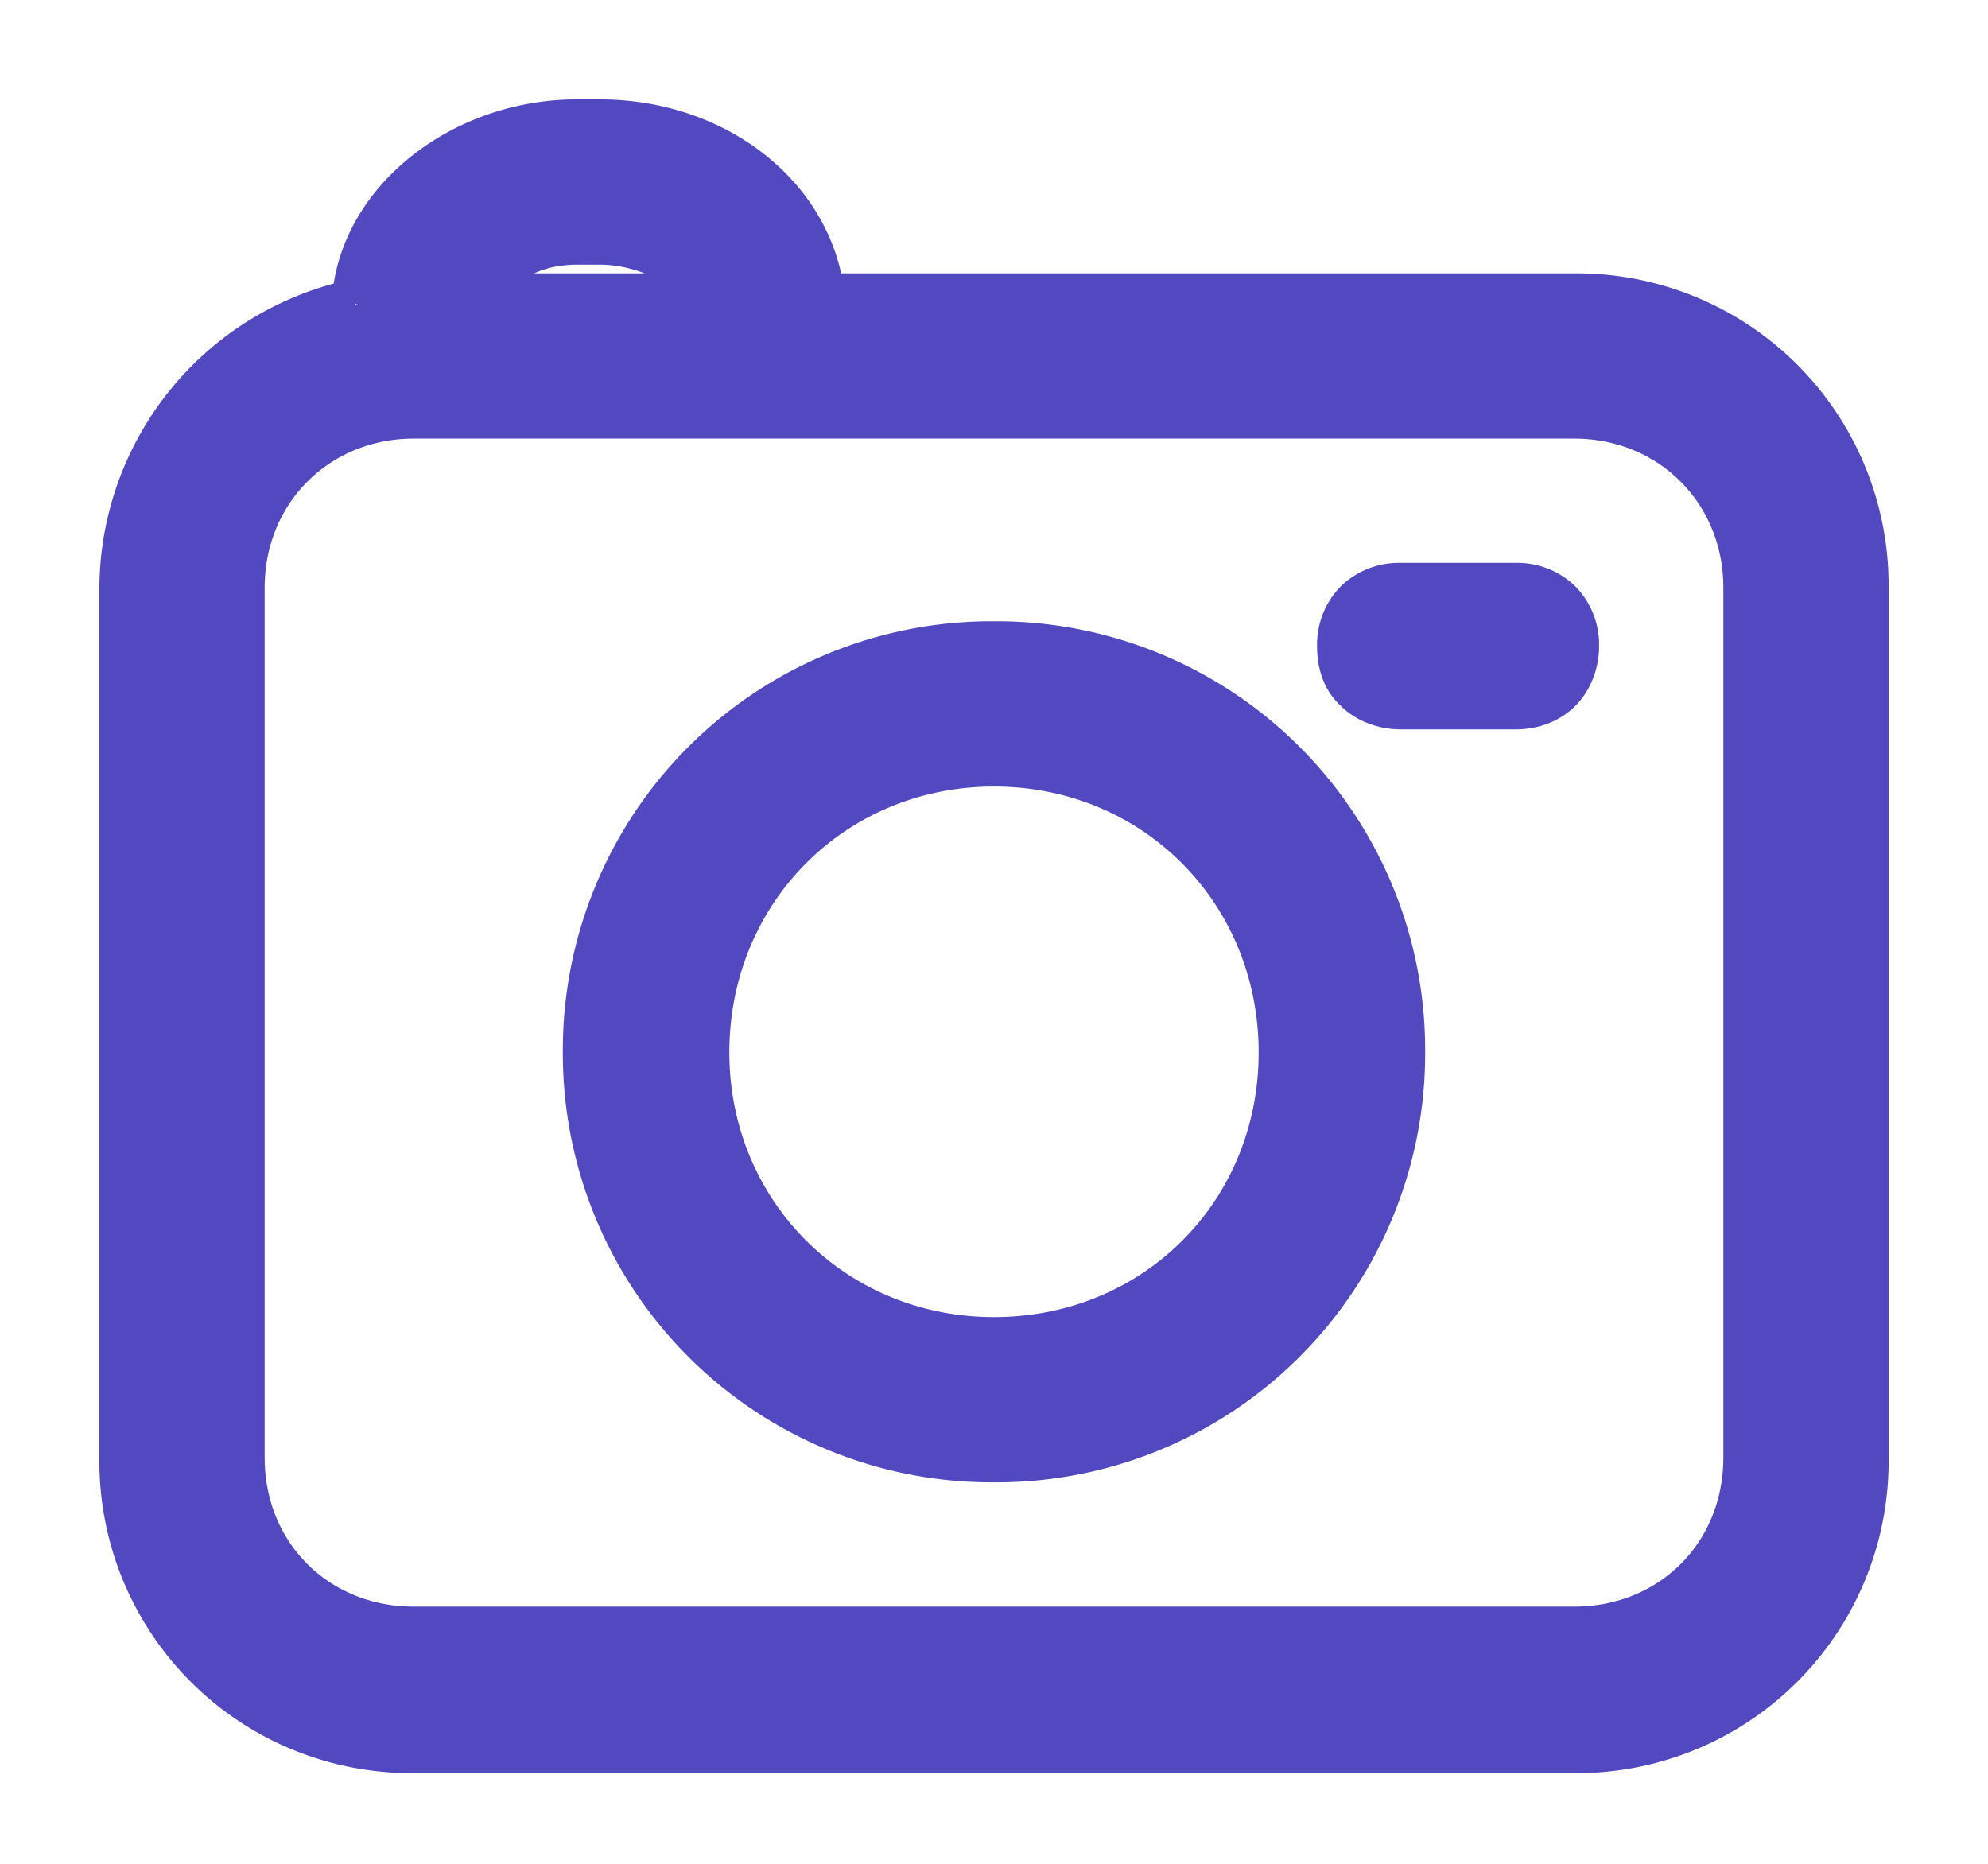<svg xmlns="http://www.w3.org/2000/svg" fill="none" viewBox="0 0 16 15">
  <defs/>
  <mask id="a" width="16" height="15" x="0" y="0" fill="#000" maskUnits="userSpaceOnUse">
    <path fill="#fff" d="M0 0h16v15H0z"/>
    <path fill-rule="evenodd" d="M12.67 2.4H6.6C6.5 1.6 5.76 1 4.83 1h-.19c-.93 0-1.73.65-1.77 1.45A2.35 2.35 0 001 4.73v7c0 1.31 1.03 2.34 2.33 2.34h9.34c1.3 0 2.33-1.03 2.33-2.34v-7c0-1.3-1.03-2.33-2.33-2.33zm-8.03-.47h.19c.37 0 .74.19.84.47H3.85c.09-.28.42-.47.79-.47zm9.43 9.8c0 .8-.61 1.4-1.4 1.4H3.33c-.79 0-1.4-.6-1.4-1.4v-7c0-.79.61-1.4 1.4-1.4h9.34c.79 0 1.4.61 1.4 1.4v7zM8 5.2a3.25 3.25 0 00-3.27 3.27A3.25 3.25 0 008 11.73a3.25 3.25 0 003.27-3.26A3.25 3.25 0 008 5.2zm0 5.6a2.31 2.31 0 01-2.33-2.33c0-1.31 1.02-2.34 2.33-2.34 1.3 0 2.33 1.03 2.33 2.34 0 1.3-1.02 2.33-2.33 2.33zm3.27-6.07h.93c.28 0 .47.19.47.47 0 .28-.19.47-.47.47h-.93c-.28 0-.47-.19-.47-.47 0-.28.19-.47.47-.47z" clip-rule="evenodd"/>
  </mask>
  <path fill="#5248BF" fill-rule="evenodd" d="M12.67 2.4H6.6C6.5 1.6 5.76 1 4.83 1h-.19c-.93 0-1.73.65-1.77 1.45A2.35 2.35 0 001 4.73v7c0 1.31 1.03 2.34 2.33 2.34h9.34c1.3 0 2.33-1.03 2.33-2.34v-7c0-1.3-1.03-2.33-2.33-2.33zm-8.03-.47h.19c.37 0 .74.19.84.47H3.85c.09-.28.42-.47.79-.47zm9.43 9.8c0 .8-.61 1.4-1.4 1.4H3.33c-.79 0-1.4-.6-1.4-1.4v-7c0-.79.61-1.4 1.4-1.4h9.34c.79 0 1.4.61 1.4 1.4v7zM8 5.2a3.25 3.25 0 00-3.27 3.27A3.25 3.25 0 008 11.73a3.25 3.25 0 003.27-3.26A3.25 3.25 0 008 5.2zm0 5.6a2.31 2.31 0 01-2.33-2.33c0-1.31 1.02-2.34 2.33-2.34 1.3 0 2.33 1.03 2.33 2.34 0 1.3-1.02 2.33-2.33 2.33zm3.27-6.07h.93c.28 0 .47.19.47.47 0 .28-.19.47-.47.47h-.93c-.28 0-.47-.19-.47-.47 0-.28.19-.47.47-.47z" clip-rule="evenodd"/>
  <path fill="#5248BF" d="M6.6 2.4l-.2.02.02.18h.18v-.2zm-3.73.05l.04.2.15-.04v-.15l-.2-.01zm2.8-.05v.2h.27l-.08-.26-.2.06zm-1.82 0l-.2-.06-.08.26h.28v-.2zm2.75.2h6.07v-.4H6.6v.4zM4.83 1.2c.85 0 1.5.55 1.57 1.22l.4-.04C6.7 1.46 5.84.8 4.83.8v.4zm-.1 0h.1V.8h-.1v.4zm-.09 0h.1V.8h-.1v.4zM3.07 2.46c.04-.66.72-1.26 1.57-1.26V.8c-1.01 0-1.92.71-1.97 1.63l.4.03zM1.2 4.73c0-1.02.72-1.87 1.7-2.09l-.08-.39A2.55 2.55 0 00.8 4.73h.4zm0 7v-7H.8v7h.4zm2.13 2.14c-1.2 0-2.13-.94-2.13-2.14H.8a2.51 2.51 0 002.53 2.54v-.4zm9.34 0H3.33v.4h9.34v-.4zm2.13-2.14c0 1.2-.94 2.14-2.13 2.14v.4a2.51 2.51 0 002.53-2.54h-.4zm0-7v7h.4v-7h-.4zM12.67 2.6c1.2 0 2.13.94 2.13 2.13h.4a2.51 2.51 0 00-2.53-2.53v.4zm-7.94-.87h-.09v.4h.1v-.4zm.1 0h-.1v.4h.1v-.4zm1.03.6a.83.83 0 00-.41-.44c-.19-.1-.4-.16-.62-.16v.4c.15 0 .3.04.43.1.12.07.2.16.22.23l.38-.12zm-2.01.27h1.82v-.4H3.85v.4zm.79-.87c-.43 0-.85.22-.98.6l.38.13c.05-.17.28-.33.6-.33v-.4zm8.03 11.6c.9 0 1.6-.7 1.6-1.6h-.4c0 .69-.52 1.2-1.2 1.2v.4zm-9.34 0h9.34v-.4H3.33v.4zm-1.6-1.6c0 .9.7 1.6 1.6 1.6v-.4c-.68 0-1.2-.51-1.2-1.2h-.4zm0-7v7h.4v-7h-.4zm1.6-1.6c-.9 0-1.6.7-1.6 1.6h.4c0-.68.52-1.2 1.2-1.2v-.4zm9.34 0H3.33v.4h9.34v-.4zm1.6 1.6c0-.9-.7-1.6-1.6-1.6v.4c.68 0 1.2.52 1.2 1.2h.4zm0 7v-7h-.4v7h.4zM4.93 8.47A3.05 3.05 0 018 5.4V5a3.45 3.45 0 00-3.47 3.47h.4zM8 11.53a3.05 3.05 0 01-3.07-3.06h-.4A3.45 3.45 0 008 11.93v-.4zm3.07-3.06A3.05 3.05 0 018 11.53v.4a3.45 3.45 0 003.47-3.46h-.4zM8 5.4a3.05 3.05 0 013.07 3.07h.4A3.45 3.45 0 008 5v.4zM5.47 8.47A2.51 2.51 0 008 11v-.4c-1.2 0-2.13-.94-2.13-2.13h-.4zM8 5.93a2.51 2.51 0 00-2.53 2.54h.4c0-1.2.93-2.14 2.13-2.14v-.4zm2.53 2.54A2.51 2.51 0 008 5.93v.4c1.2 0 2.13.94 2.13 2.14h.4zM8 11a2.51 2.51 0 002.53-2.53h-.4c0 1.2-.93 2.13-2.13 2.13v.4zm4.2-6.47h-.93v.4h.93v-.4zm.67.67a.67.67 0 00-.19-.48.67.67 0 00-.48-.19v.4c.1 0 .16.03.2.07.04.04.07.1.07.2h.4zm-.67.67c.19 0 .36-.07.48-.19s.19-.3.19-.48h-.4c0 .1-.03.16-.07.2a.27.27 0 01-.2.07v.4zm-.93 0h.93v-.4h-.93v.4zm-.67-.67c0 .19.06.36.19.48.12.12.3.19.48.19v-.4a.27.27 0 01-.2-.07.27.27 0 01-.07-.2h-.4zm.67-.67a.67.67 0 00-.48.19.67.67 0 00-.19.48h.4c0-.1.03-.16.07-.2.04-.04.1-.07.2-.07v-.4z" mask="url(#a)"/>
</svg>
